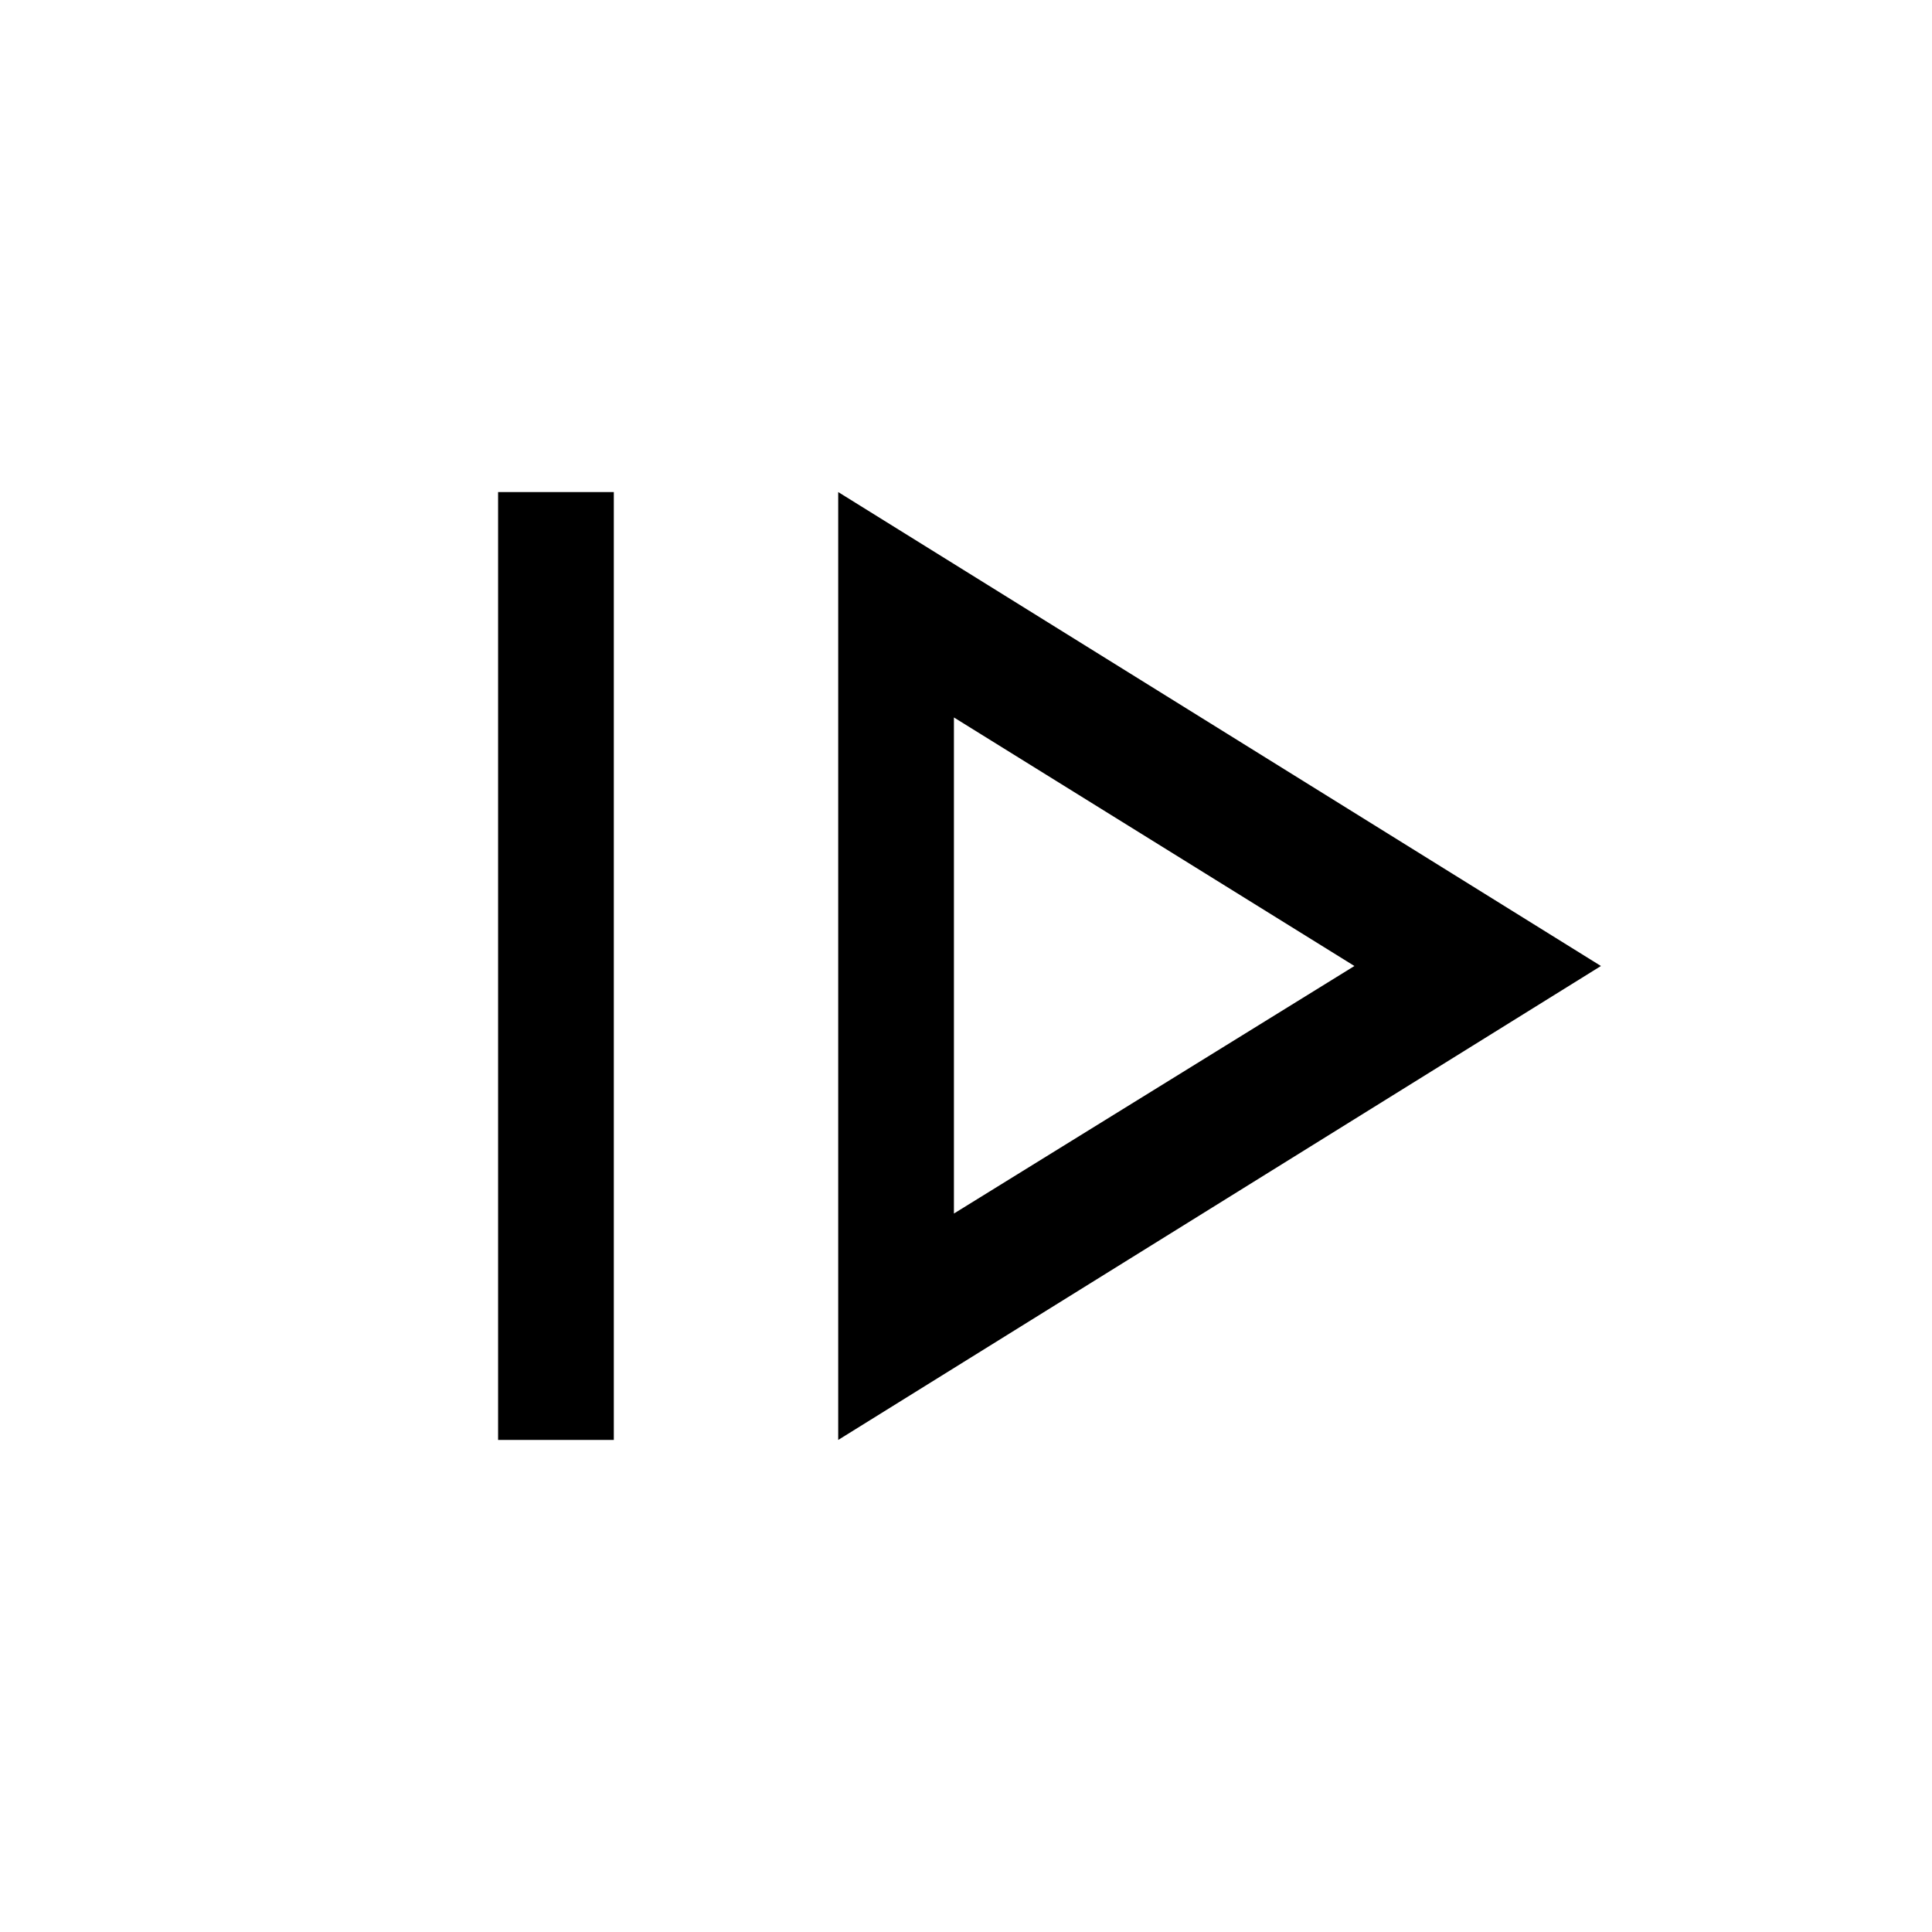 <svg xmlns="http://www.w3.org/2000/svg" height="48" viewBox="0 96 960 960" width="48"><path d="M247.5 811.5v-471H305v471h-57.5Zm169 0 379-235.5-379-235.5v471ZM474 699V452.5L673 576 474 699Zm0-123Z"/></svg>